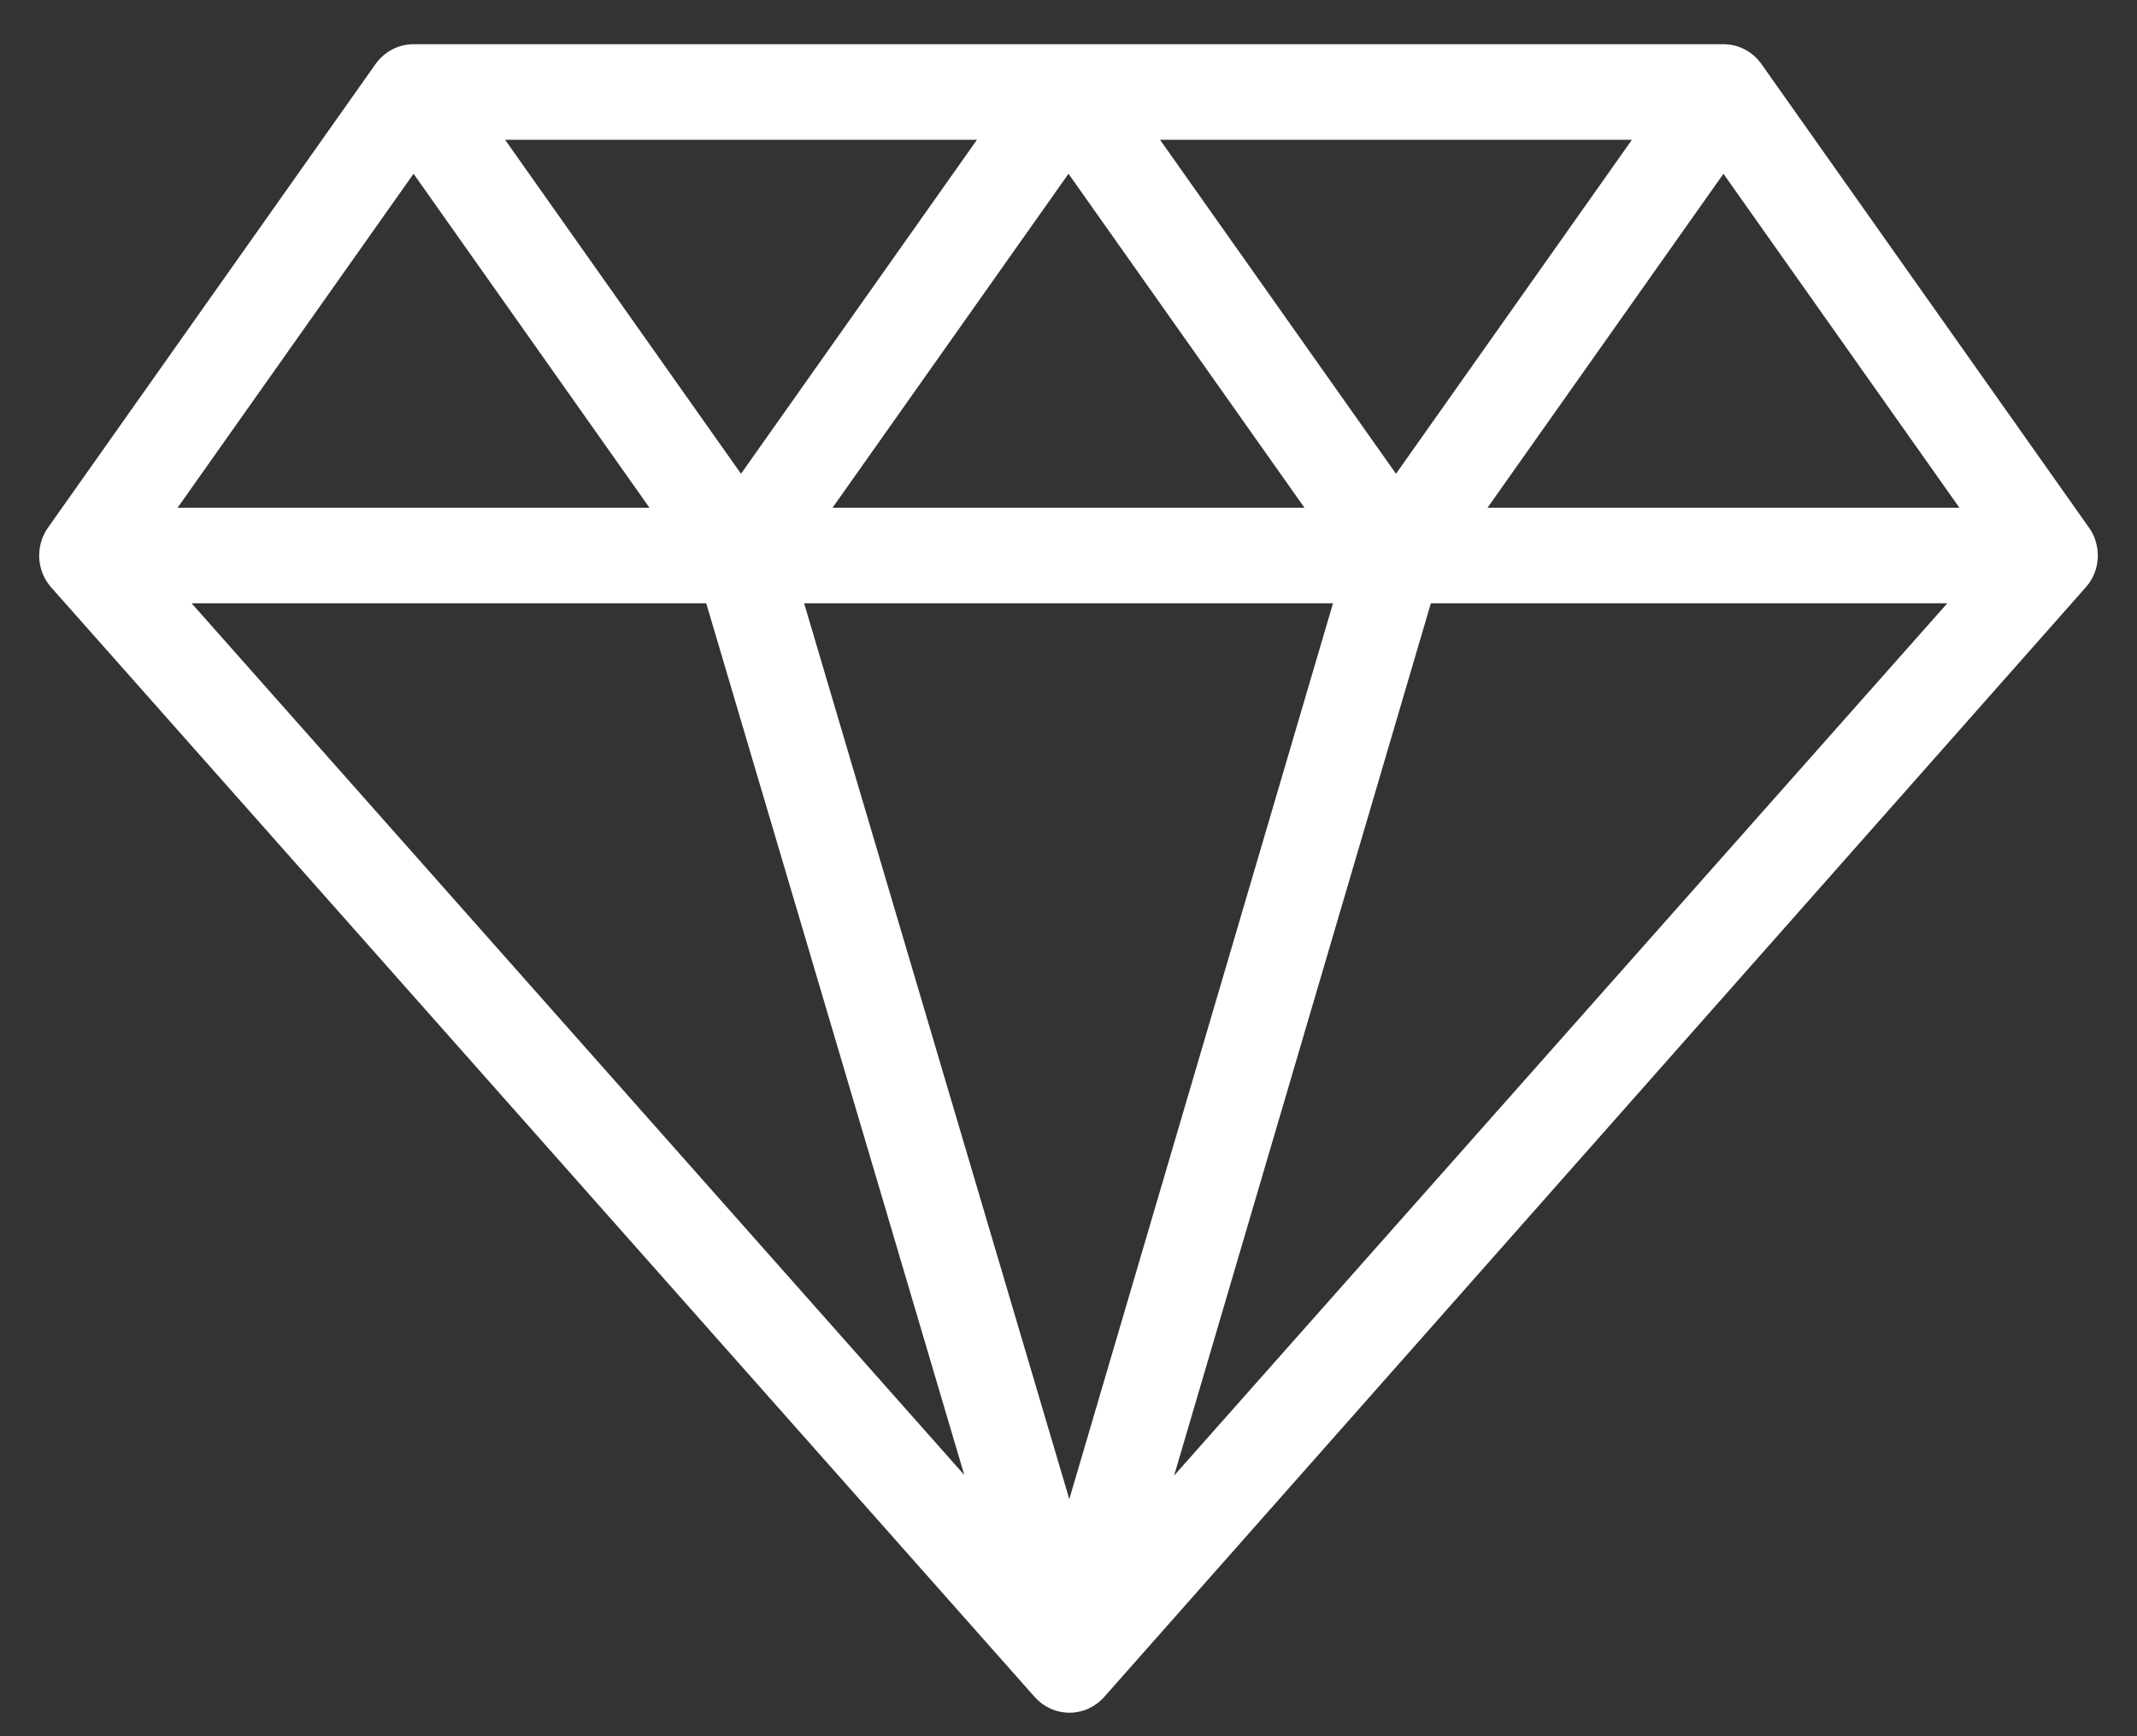 <svg width="48" height="39" viewBox="0 0 48 39" fill="none" xmlns="http://www.w3.org/2000/svg">
<rect x="0" y="0" width="48" height="39" fill="#333333" stroke="none"/>
<path d="M46.921 11.851L39.565 1.439C39.367 1.159 39.05 0.993 38.711 0.993H9.289C8.95 0.993 8.633 1.159 8.435 1.439L1.079 11.851C0.848 12.177 0.816 12.609 0.996 12.967C1.038 13.052 1.092 13.129 1.153 13.198L23.24 38.118C23.44 38.343 23.724 38.472 24.021 38.472C24.319 38.472 24.602 38.343 24.802 38.118L46.865 13.175C46.918 13.112 46.966 13.043 47.004 12.967C47.184 12.609 47.152 12.177 46.921 11.851ZM44.011 11.405H33.412L38.711 3.903L44.011 11.405ZM29.941 13.552L24.018 33.674L18.062 13.552H29.941ZM18.7 11.405L24 3.903L29.3 11.405H18.7ZM26.056 3.14H36.655L31.356 10.642L26.056 3.14ZM16.644 10.642L11.345 3.14H21.944L16.644 10.642ZM15.863 13.552L21.659 33.132L4.304 13.552H15.863ZM32.139 13.552H43.739L26.372 33.145L32.139 13.552ZM9.289 3.903L14.588 11.405H3.989L9.289 3.903Z" fill="white"/>
</svg>
